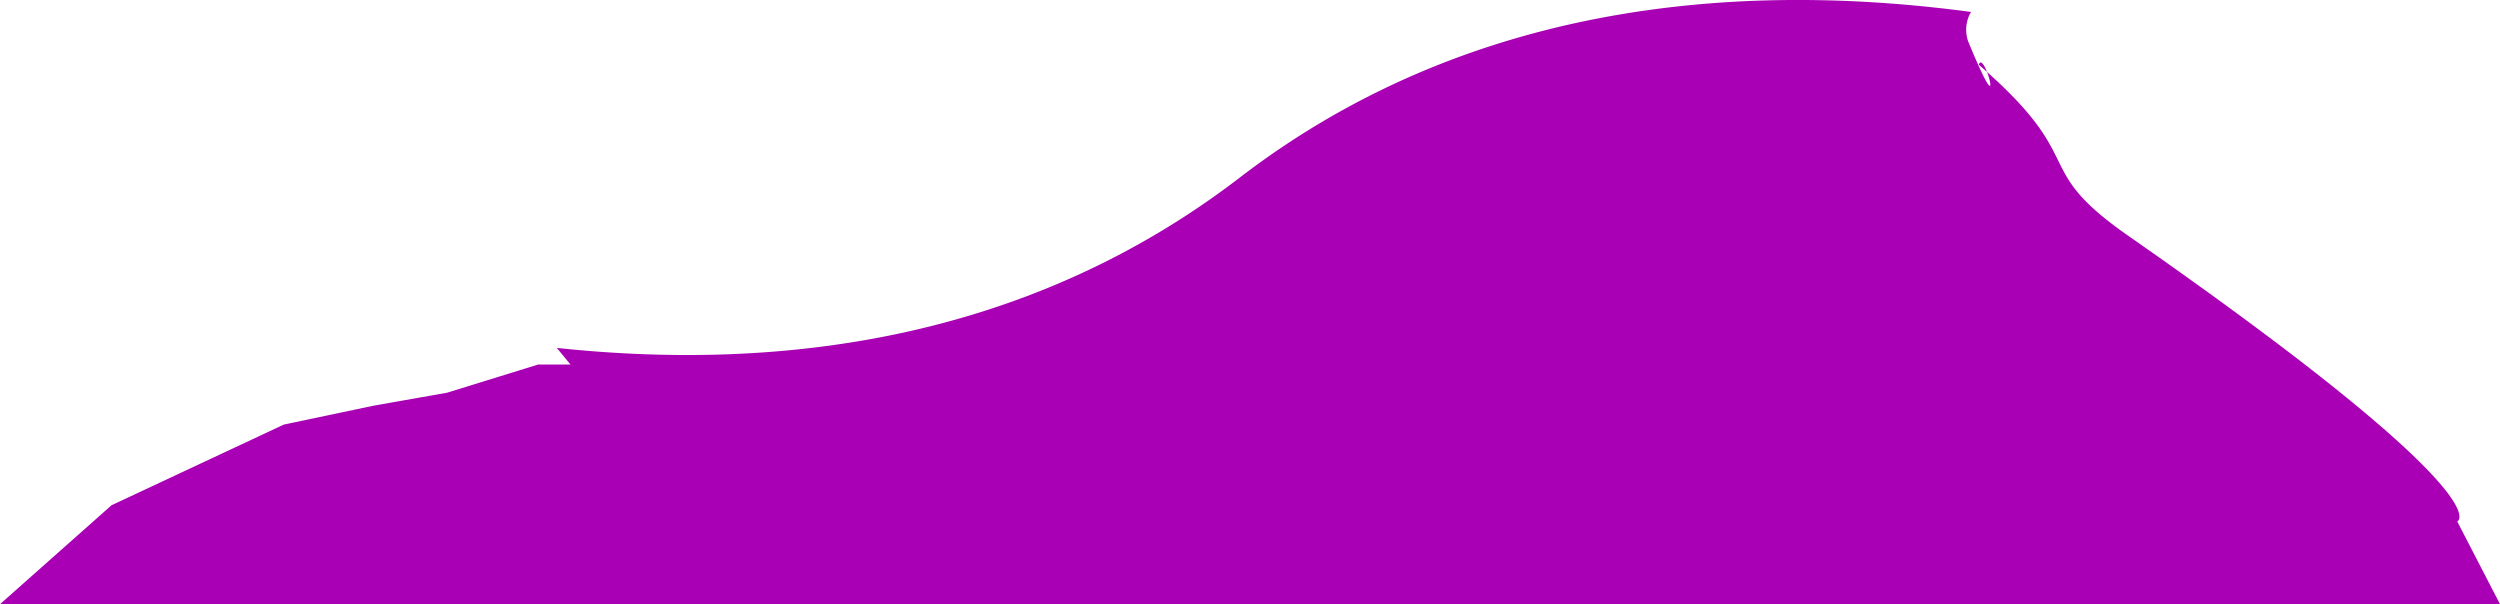 <svg xmlns="http://www.w3.org/2000/svg" width="375" height="90.625" viewBox="0 0 375 90.625">
  <path id="Intersection_20" data-name="Intersection 20" d="M-6305-760l16.726-14.834,25.841-12.1,13.453-2.834,11.042-1.949,13.64-4.222h4.871l-2.052-2.5c32.763,3.506,70.166-.77,102.461-25.56,34.269-26.3,74.888-29.51,109.668-24.831a5.292,5.292,0,0,0-.454,4.335c3.717,9.087,3.7,7.043,2.981,5-.041-.115-.083-.23-.127-.343,15.193,13.567,6.553,14.379,21.178,24.574,56.832,39.619,49.361,42.867,49.361,42.867L-5930-760Zm296.818-80.921c.274-.826.823.045,1.23,1.081Q-6007.543-840.367-6008.182-840.921Z" transform="translate(6305 850.624)" fill="#a900b5"/>
</svg>
